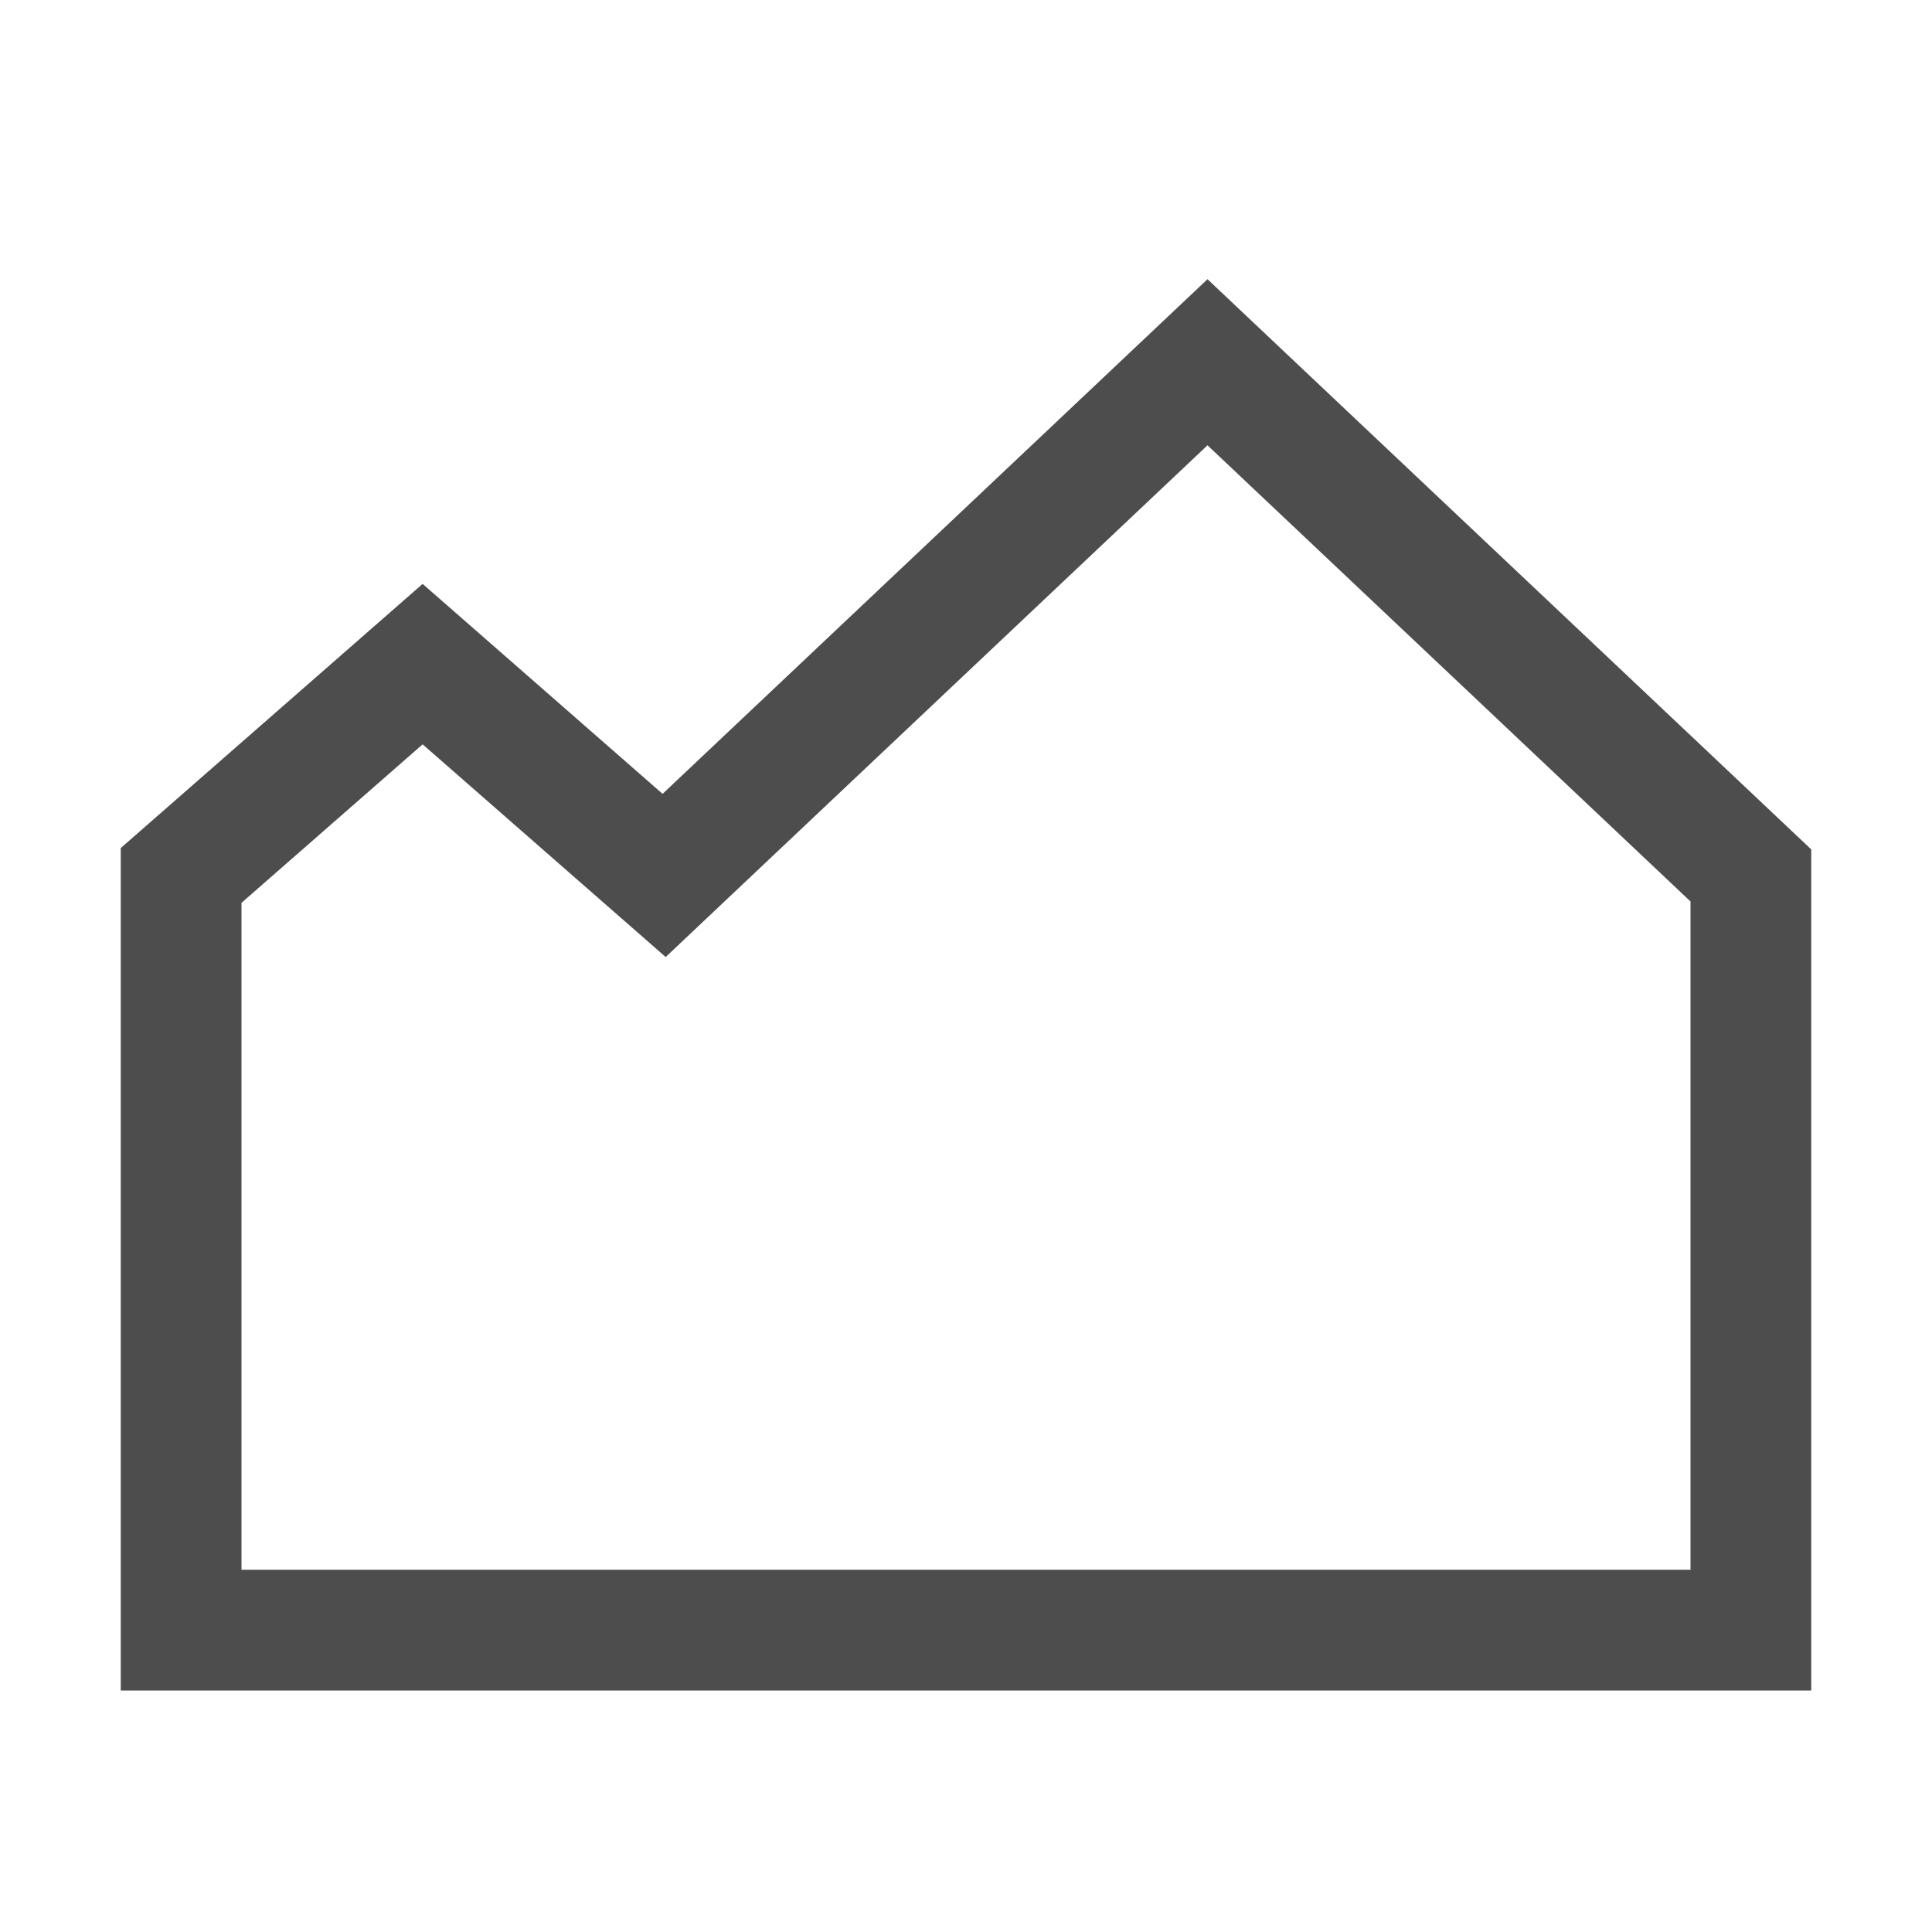 <?xml version="1.0" encoding="UTF-8" standalone="no"?>
<!-- Generator: Adobe Illustrator 16.0.0, SVG Export Plug-In . SVG Version: 6.00 Build 0)  -->

<svg
   xmlns:dc="http://purl.org/dc/elements/1.1/"
   xmlns:cc="http://creativecommons.org/ns#"
   xmlns:rdf="http://www.w3.org/1999/02/22-rdf-syntax-ns#"
   xmlns:svg="http://www.w3.org/2000/svg"
   xmlns="http://www.w3.org/2000/svg"
   xmlns:sodipodi="http://sodipodi.sourceforge.net/DTD/sodipodi-0.dtd"
   xmlns:inkscape="http://www.inkscape.org/namespaces/inkscape"
   version="1.0"
   id="Layer_1"
   x="0px"
   y="0px"
   width="64px"
   height="64px"
   viewBox="0 0 64 64"
   enable-background="new 0 0 64 64"
   xml:space="preserve"
   inkscape:version="0.92.5 (2060ec1f9f, 2020-04-08)"
   sodipodi:docname="IfcSite.svg"
   inkscape:export-filename="/Users/realor/NetBeansProjects/smartcity/threecad/web/css/images/IFC/IfcSite.png"
   inkscape:export-xdpi="22.5"
   inkscape:export-ydpi="22.5"><defs
     id="defs3007" /><sodipodi:namedview
     pagecolor="#ffffff"
     bordercolor="#666666"
     borderopacity="1"
     objecttolerance="10000"
     gridtolerance="10000"
     guidetolerance="10"
     inkscape:pageopacity="0"
     inkscape:pageshadow="2"
     inkscape:window-width="1920"
     inkscape:window-height="948"
     id="namedview3005"
     showgrid="true"
     inkscape:zoom="11.291611"
     inkscape:cx="17.773767"
     inkscape:cy="30.895564"
     inkscape:window-x="0"
     inkscape:window-y="27"
     inkscape:window-maximized="1"
     inkscape:current-layer="Layer_1"
     inkscape:snap-global="true"><inkscape:grid
       type="xygrid"
       id="grid3011"
       empspacing="4" /></sodipodi:namedview><path
     style="fill:none;fill-rule:evenodd;stroke:#4d4d4d;stroke-width:4;stroke-linecap:butt;stroke-linejoin:miter;stroke-miterlimit:4;stroke-dasharray:none;stroke-opacity:1"
     d="M 6,54 V 29 l 8,-7 8,7 18,-17 18,17 v 25 z"
     id="path4141"
     inkscape:connector-curvature="0"
     sodipodi:nodetypes="cccccccc" /></svg>
